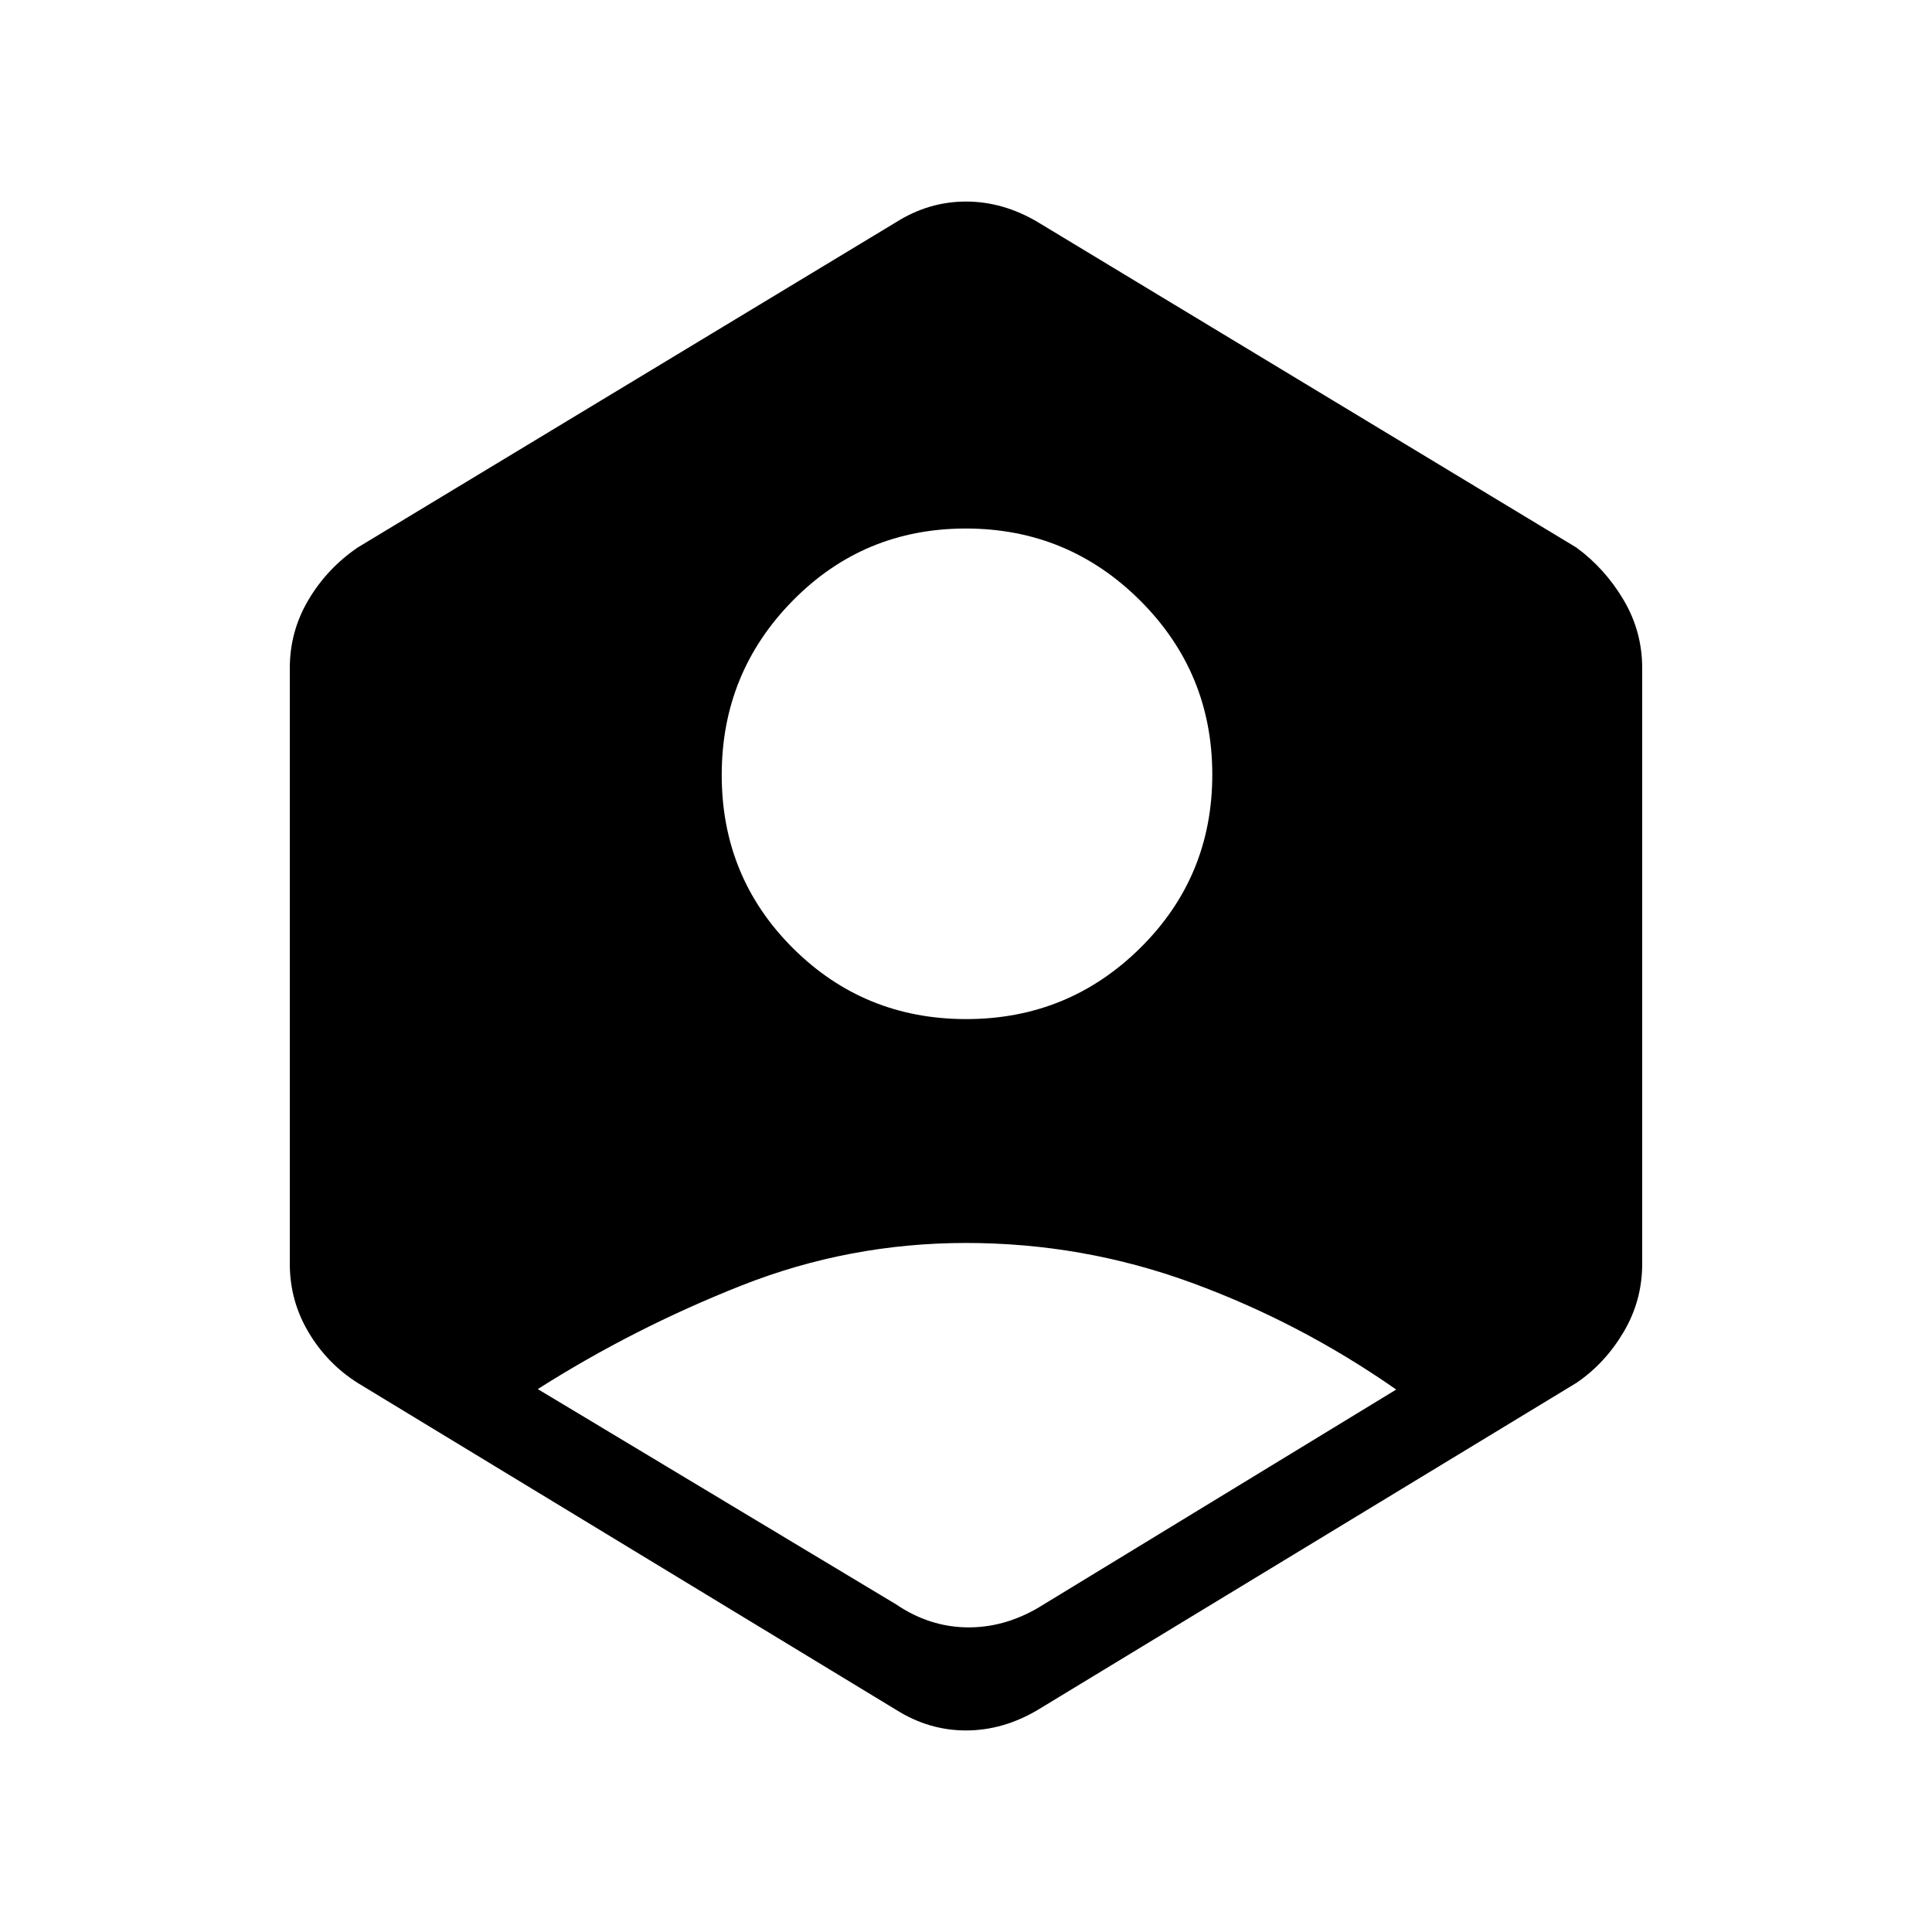 <svg xmlns="http://www.w3.org/2000/svg" height="48" viewBox="0 -960 960 960" width="48"><path d="M445.31-162.77q16.23 11 34.69 11.39 18.46.38 35.69-9.62l178.08-108.54q-47.69-33.31-101.69-53.08-54-19.76-112.08-19.76t-111.58 21.15q-53.5 21.15-101.19 51.46l178.08 107Zm34.79-290.85q50.75 0 86.52-35.37 35.76-35.37 35.76-86.11 0-50.75-35.87-86.52-35.87-35.76-86.61-35.76-50.75 0-86.02 35.87-35.26 35.87-35.26 86.61 0 50.75 35.37 86.02 35.37 35.26 86.11 35.26Zm-34.79 343.24L177.69-272.85q-15.2-9.64-24.44-25.25Q144-313.71 144-332v-296q0-18.29 9.25-33.9 9.24-15.61 24.44-26.02l267.62-161.7q16.23-10.23 34.69-10.23 18.46 0 35.69 10.23l267.62 161.7q14.2 10.41 23.44 26.02Q816-646.29 816-628v296q0 18.29-9.25 33.9-9.24 15.61-23.44 25.25L515.69-110.38q-17.23 10.23-35.69 10.23-18.46 0-34.69-10.23Z"/></svg>
